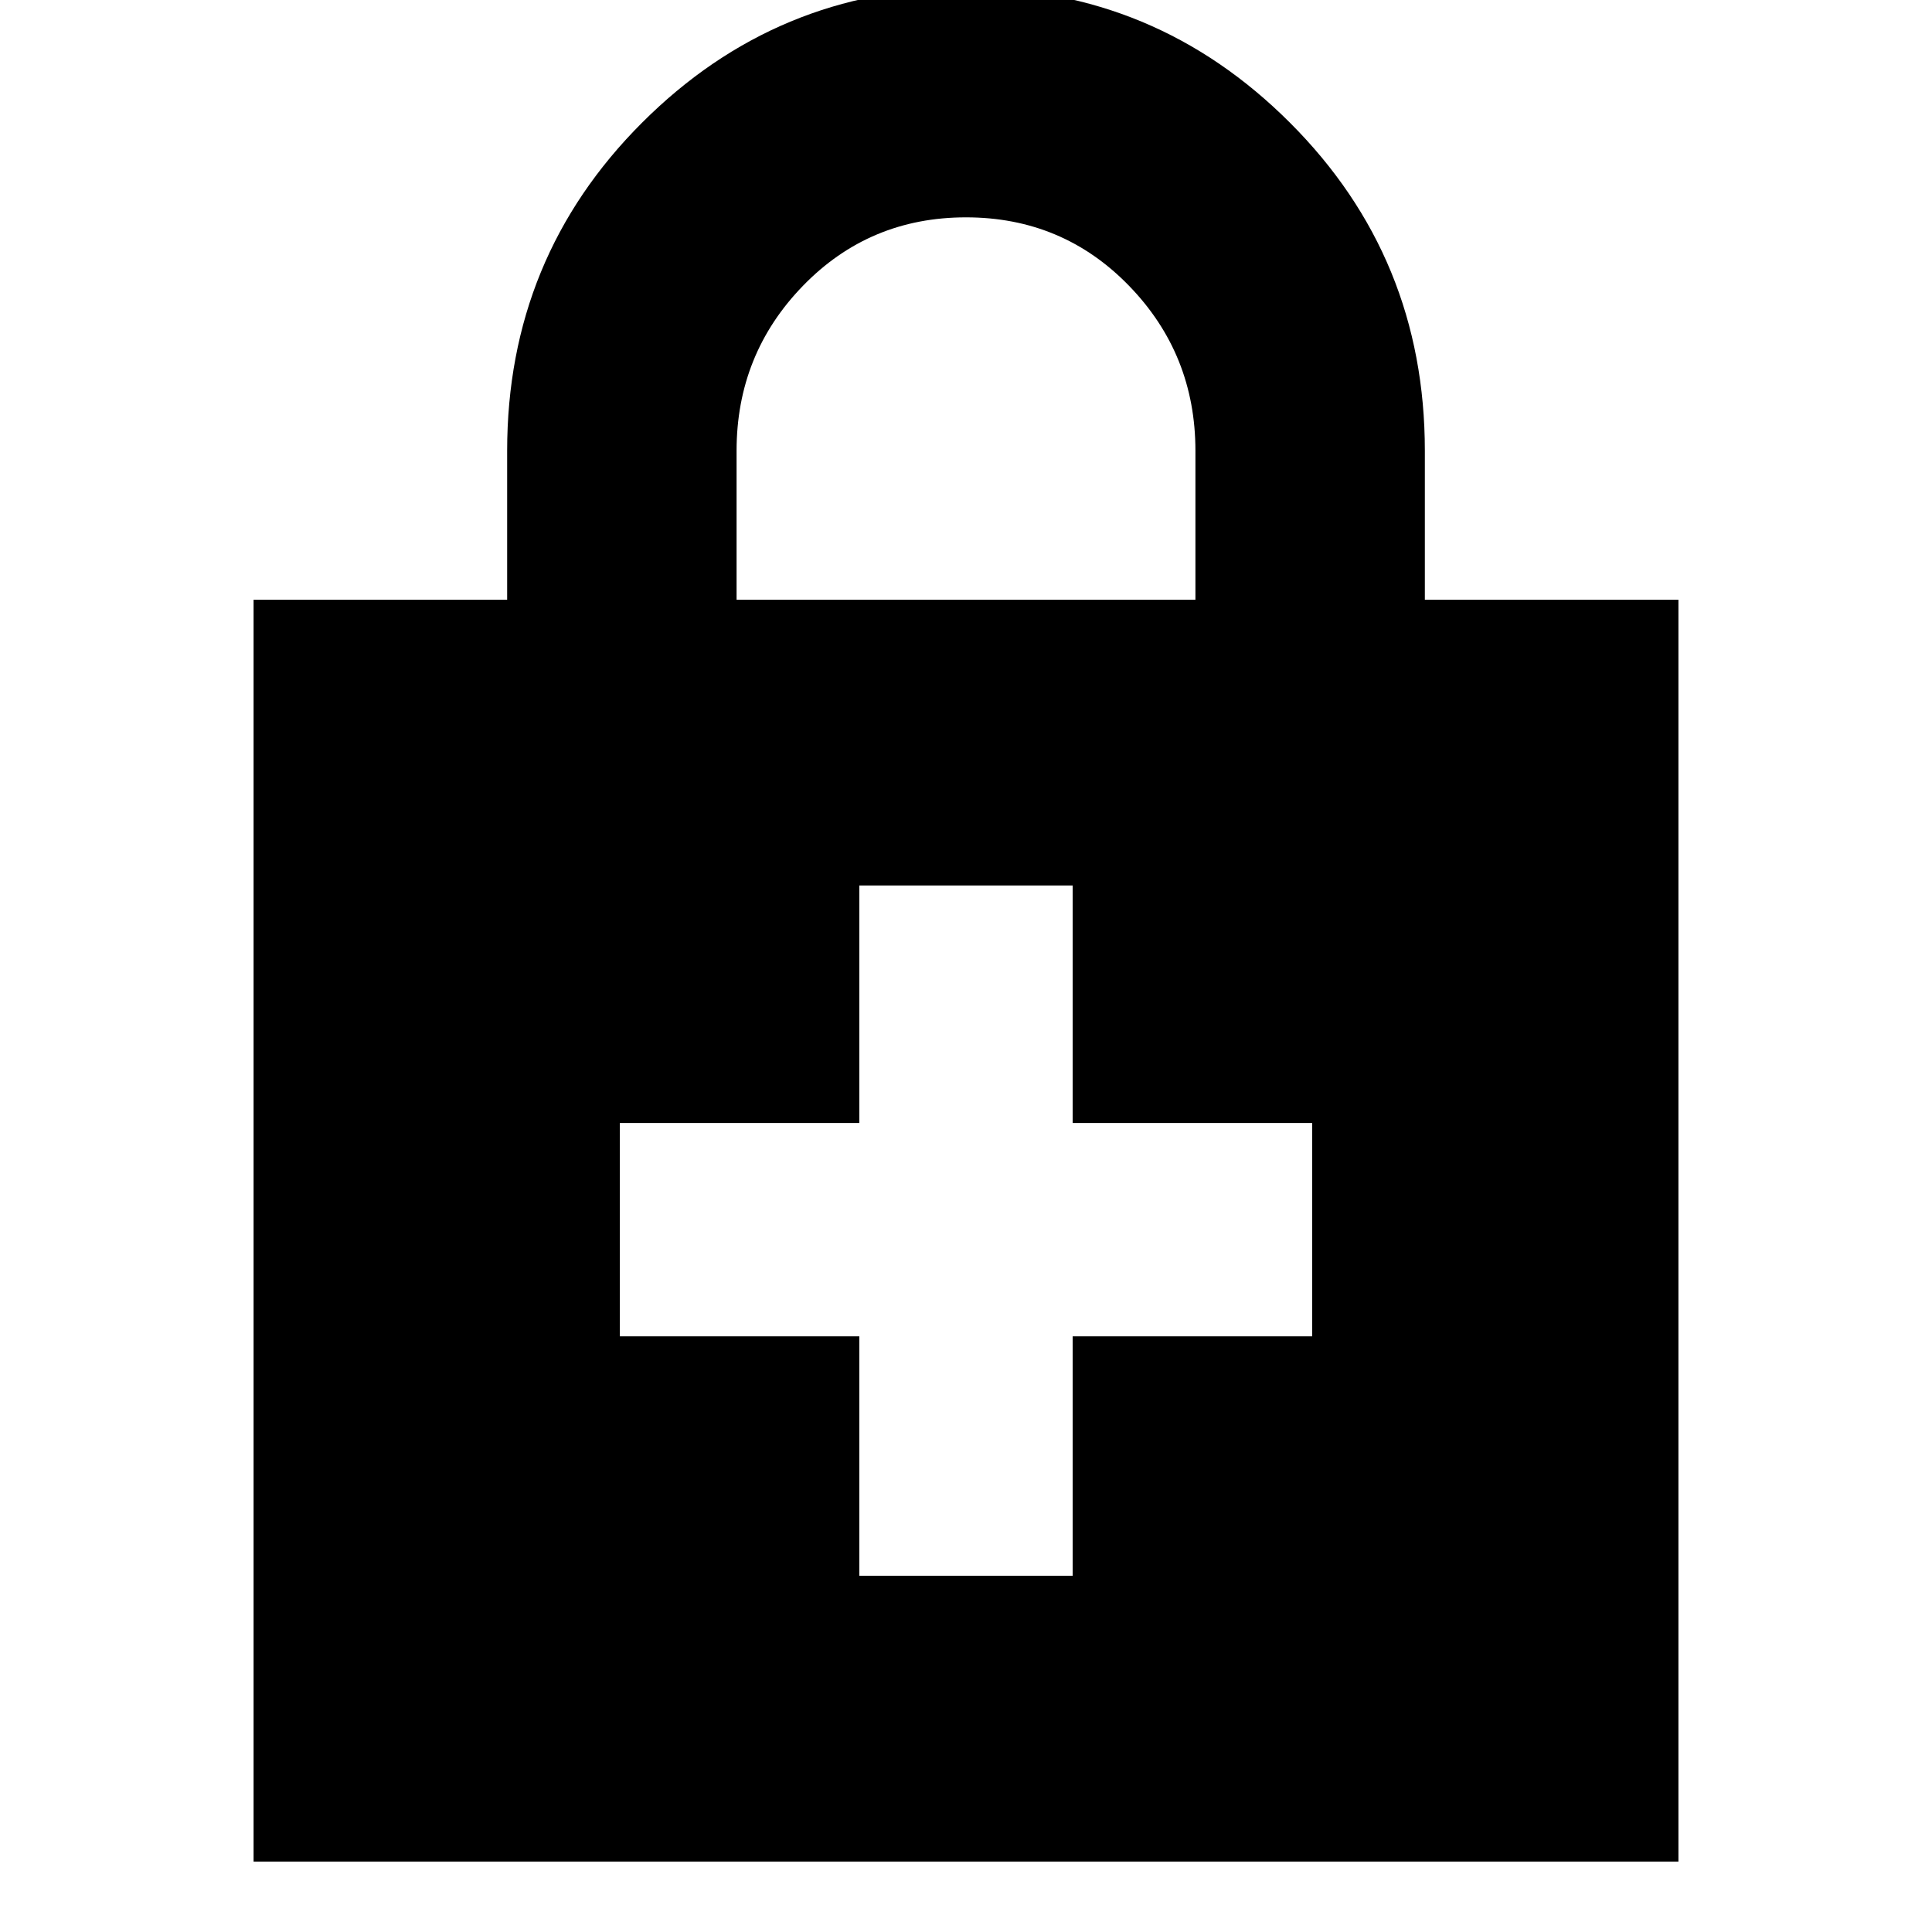 <svg xmlns="http://www.w3.org/2000/svg" height="24" width="24"><path d="M3.15 23.125V7.45H6.3V5.6q0-2.4 1.675-4.075Q9.65-.15 12-.15q2.35 0 4.025 1.675Q17.7 3.2 17.7 5.6v1.85h3.15v15.675Zm6-15.675h5.7V5.6q0-1.2-.825-2.05Q13.2 2.7 12 2.7t-2.025.85Q9.15 4.4 9.15 5.6Zm1.525 12.125h2.65V16.6H16.3v-2.65h-2.975V11h-2.65v2.95H7.7v2.65h2.975Z"/></svg>